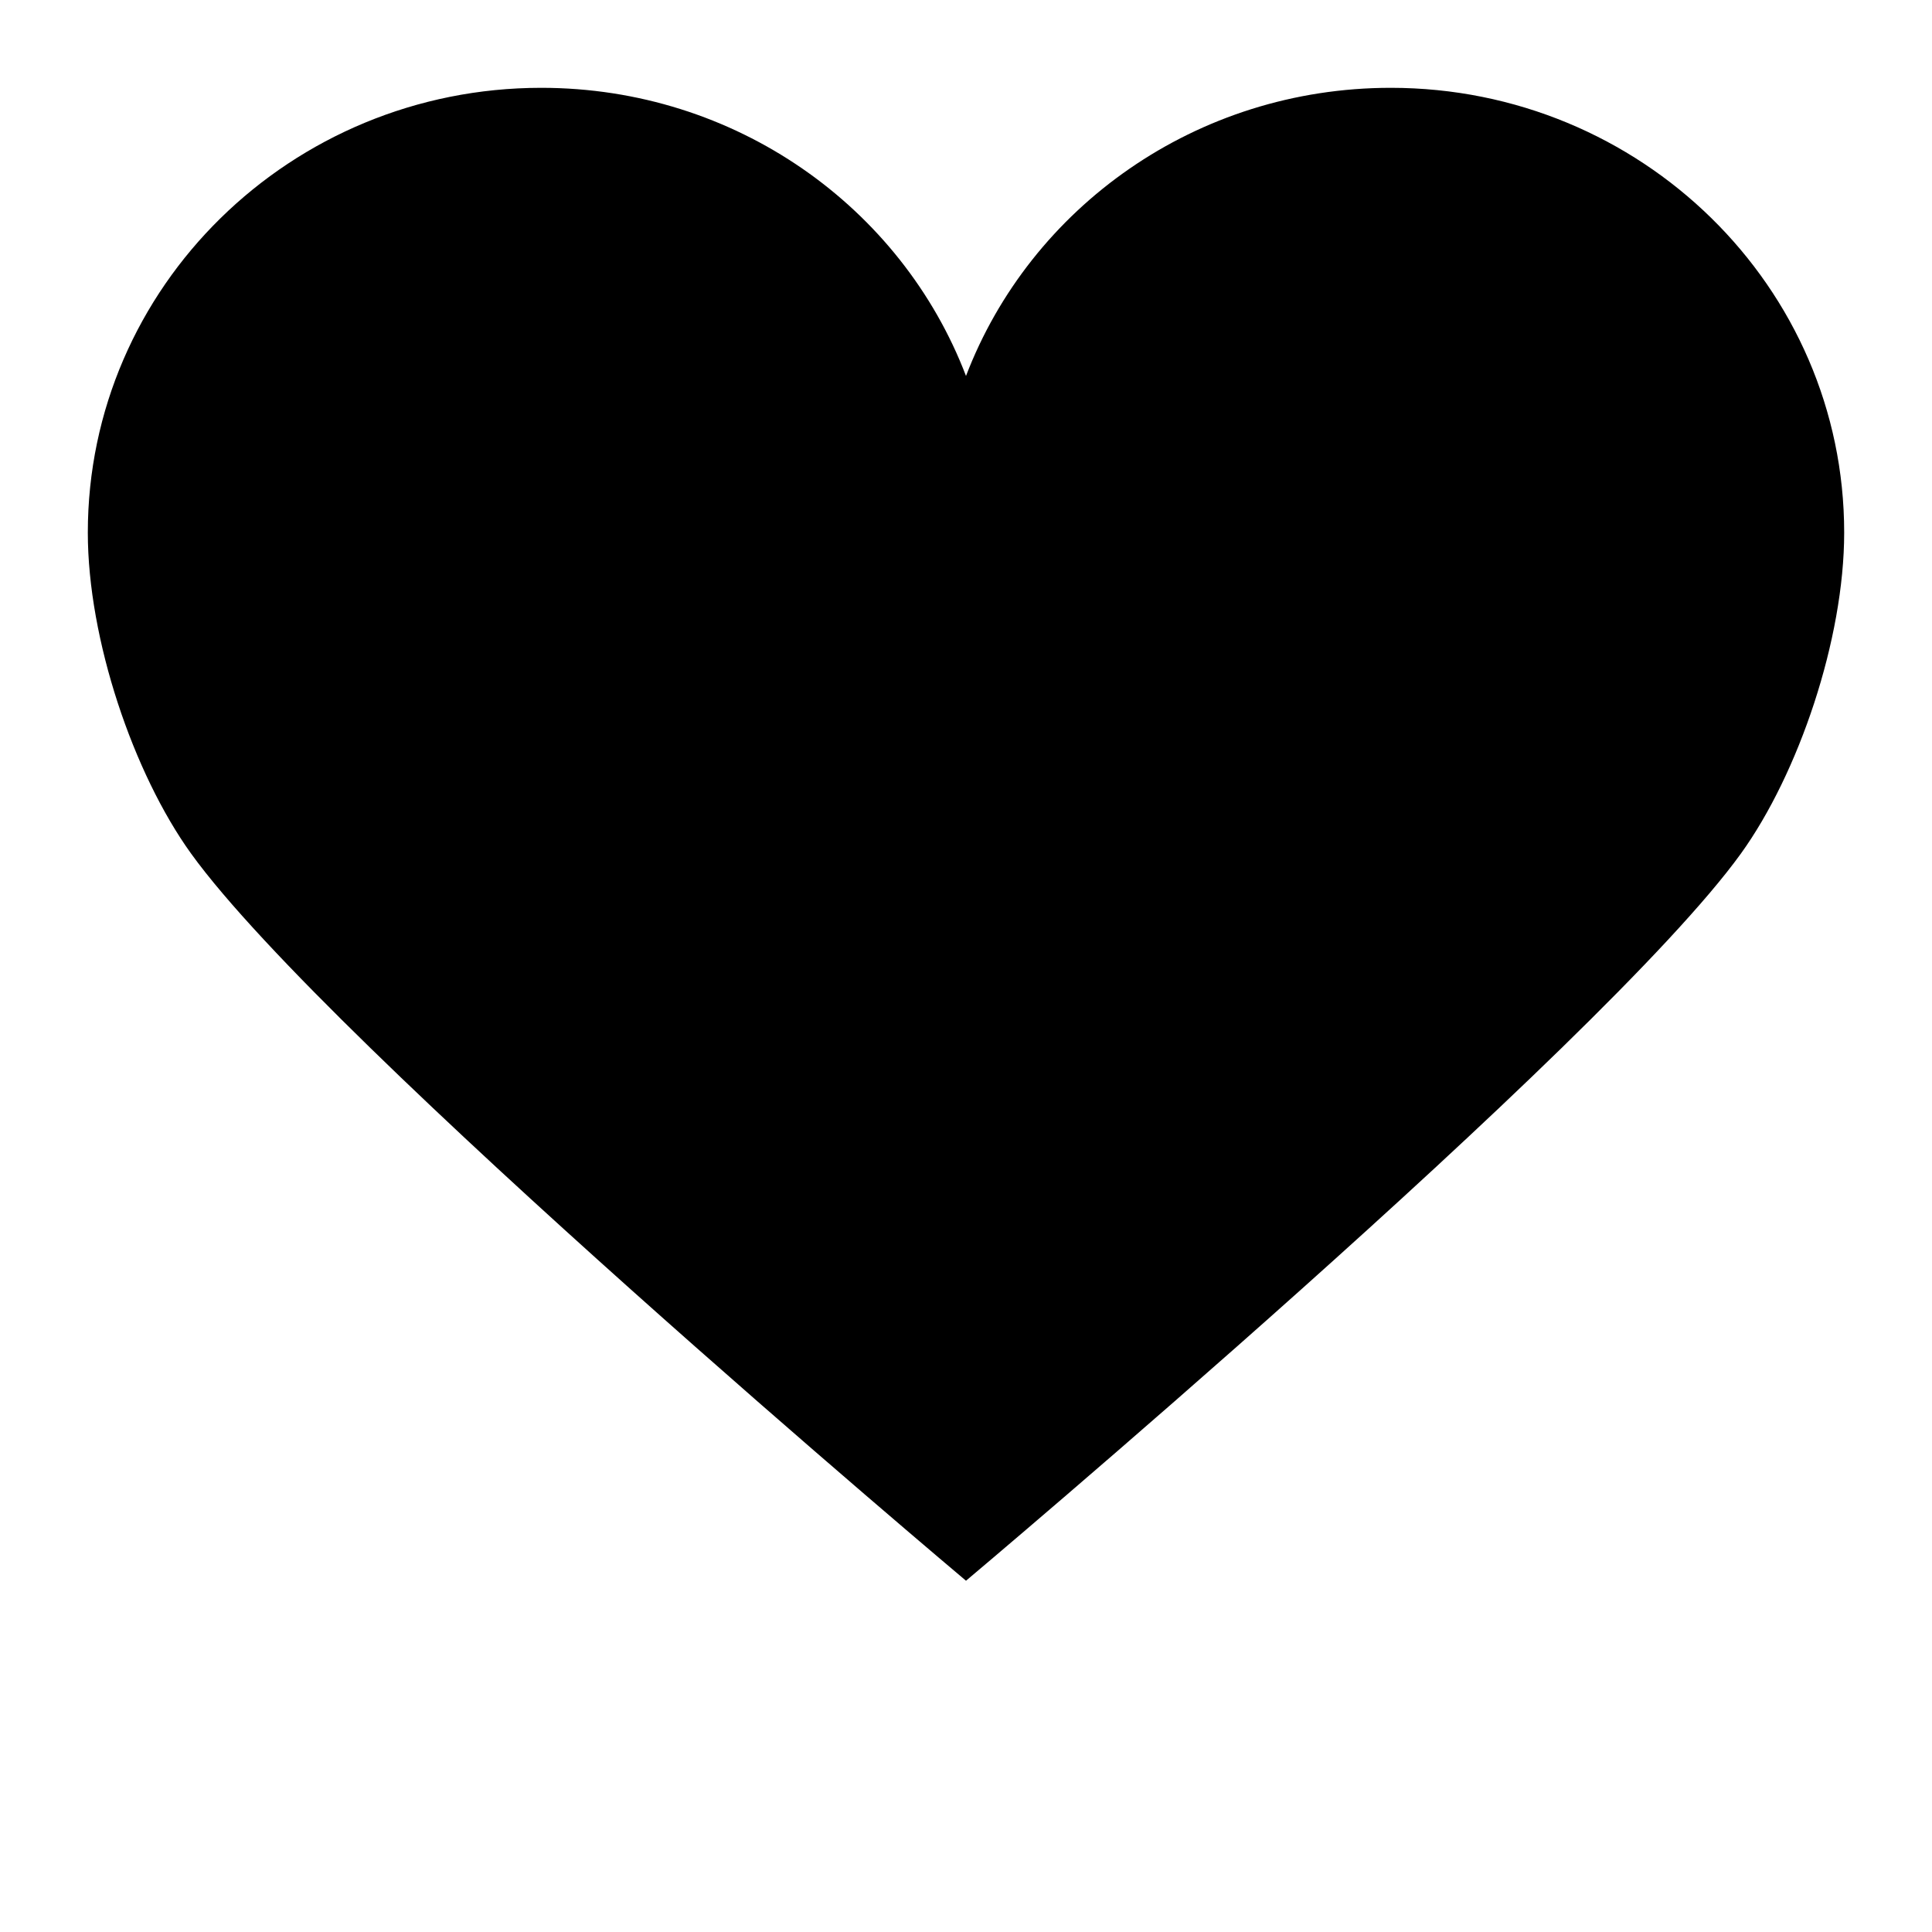 <?xml version="1.0" standalone="yes"?>
<!DOCTYPE svg PUBLIC "-//W3C//DTD SVG 1.1//EN" "http://www.w3.org/Graphics/SVG/1.1/DTD/svg11.dtd">
<svg version="1.1" xmlns="http://www.w3.org/2000/svg" viewBox="-1 -1 22 22">
    <path d="M18.824,8.72 C19.481,7.808 20,6.28 20,5.065 C20,2.268 17.688,0 14.837,0 C12.622,0 10.734,1.36 10,3.281 C9.266,1.36 7.378,0 5.163,0 C2.312,0 0,2.268 0,5.065 C0,6.28 0.519,7.808 1.176,8.72 C2.752,10.905 10,17 10,17 C10,17 17.248,10.905 18.824,8.72 Z" fill-rule="evenodd" />
</svg>
